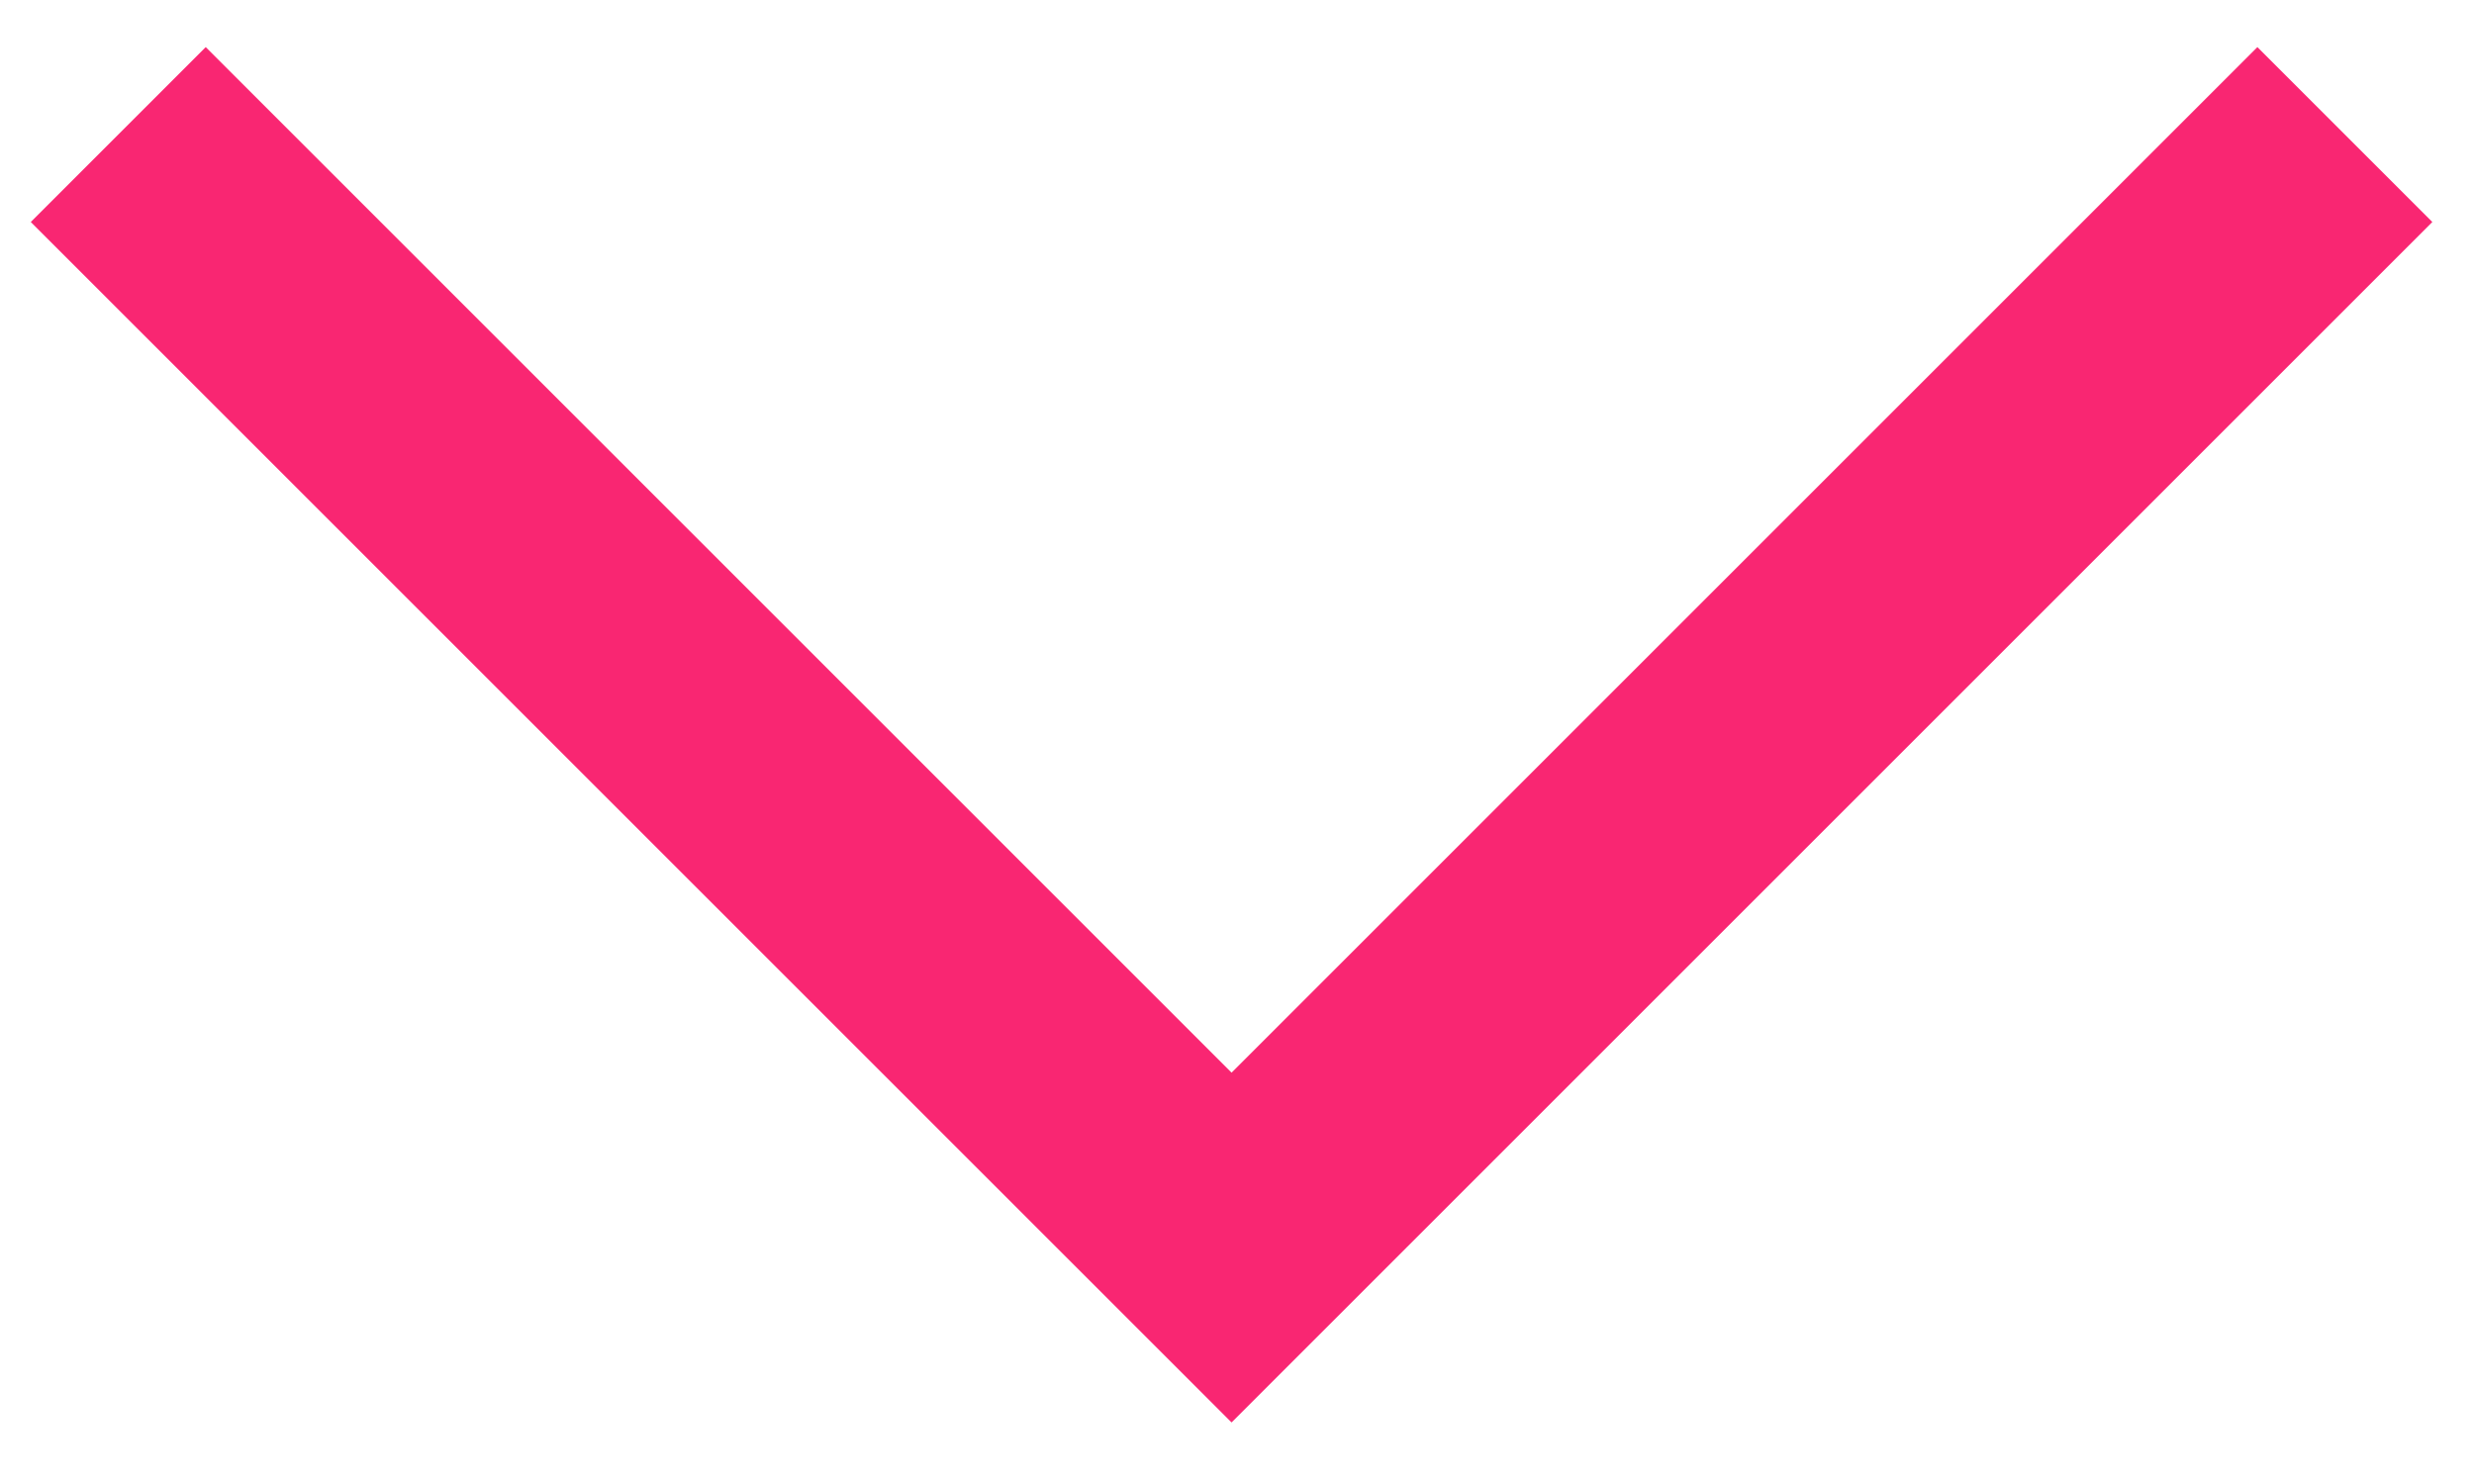 <svg width="20" height="12" xmlns="http://www.w3.org/2000/svg">

 <g>
  <title>background</title>
  <rect fill="none" id="canvas_background" height="14" width="22" y="-1" x="-1"/>
 </g>
 <g>
  <title>Layer 1</title>
  <polyline id="svg_1" stroke-width="2" stroke-miterlimit="10" stroke="#f92672" points="18.956,1.088 9.956,10.088 0.956,1.088 " fill="none"/>
 </g>
</svg>
